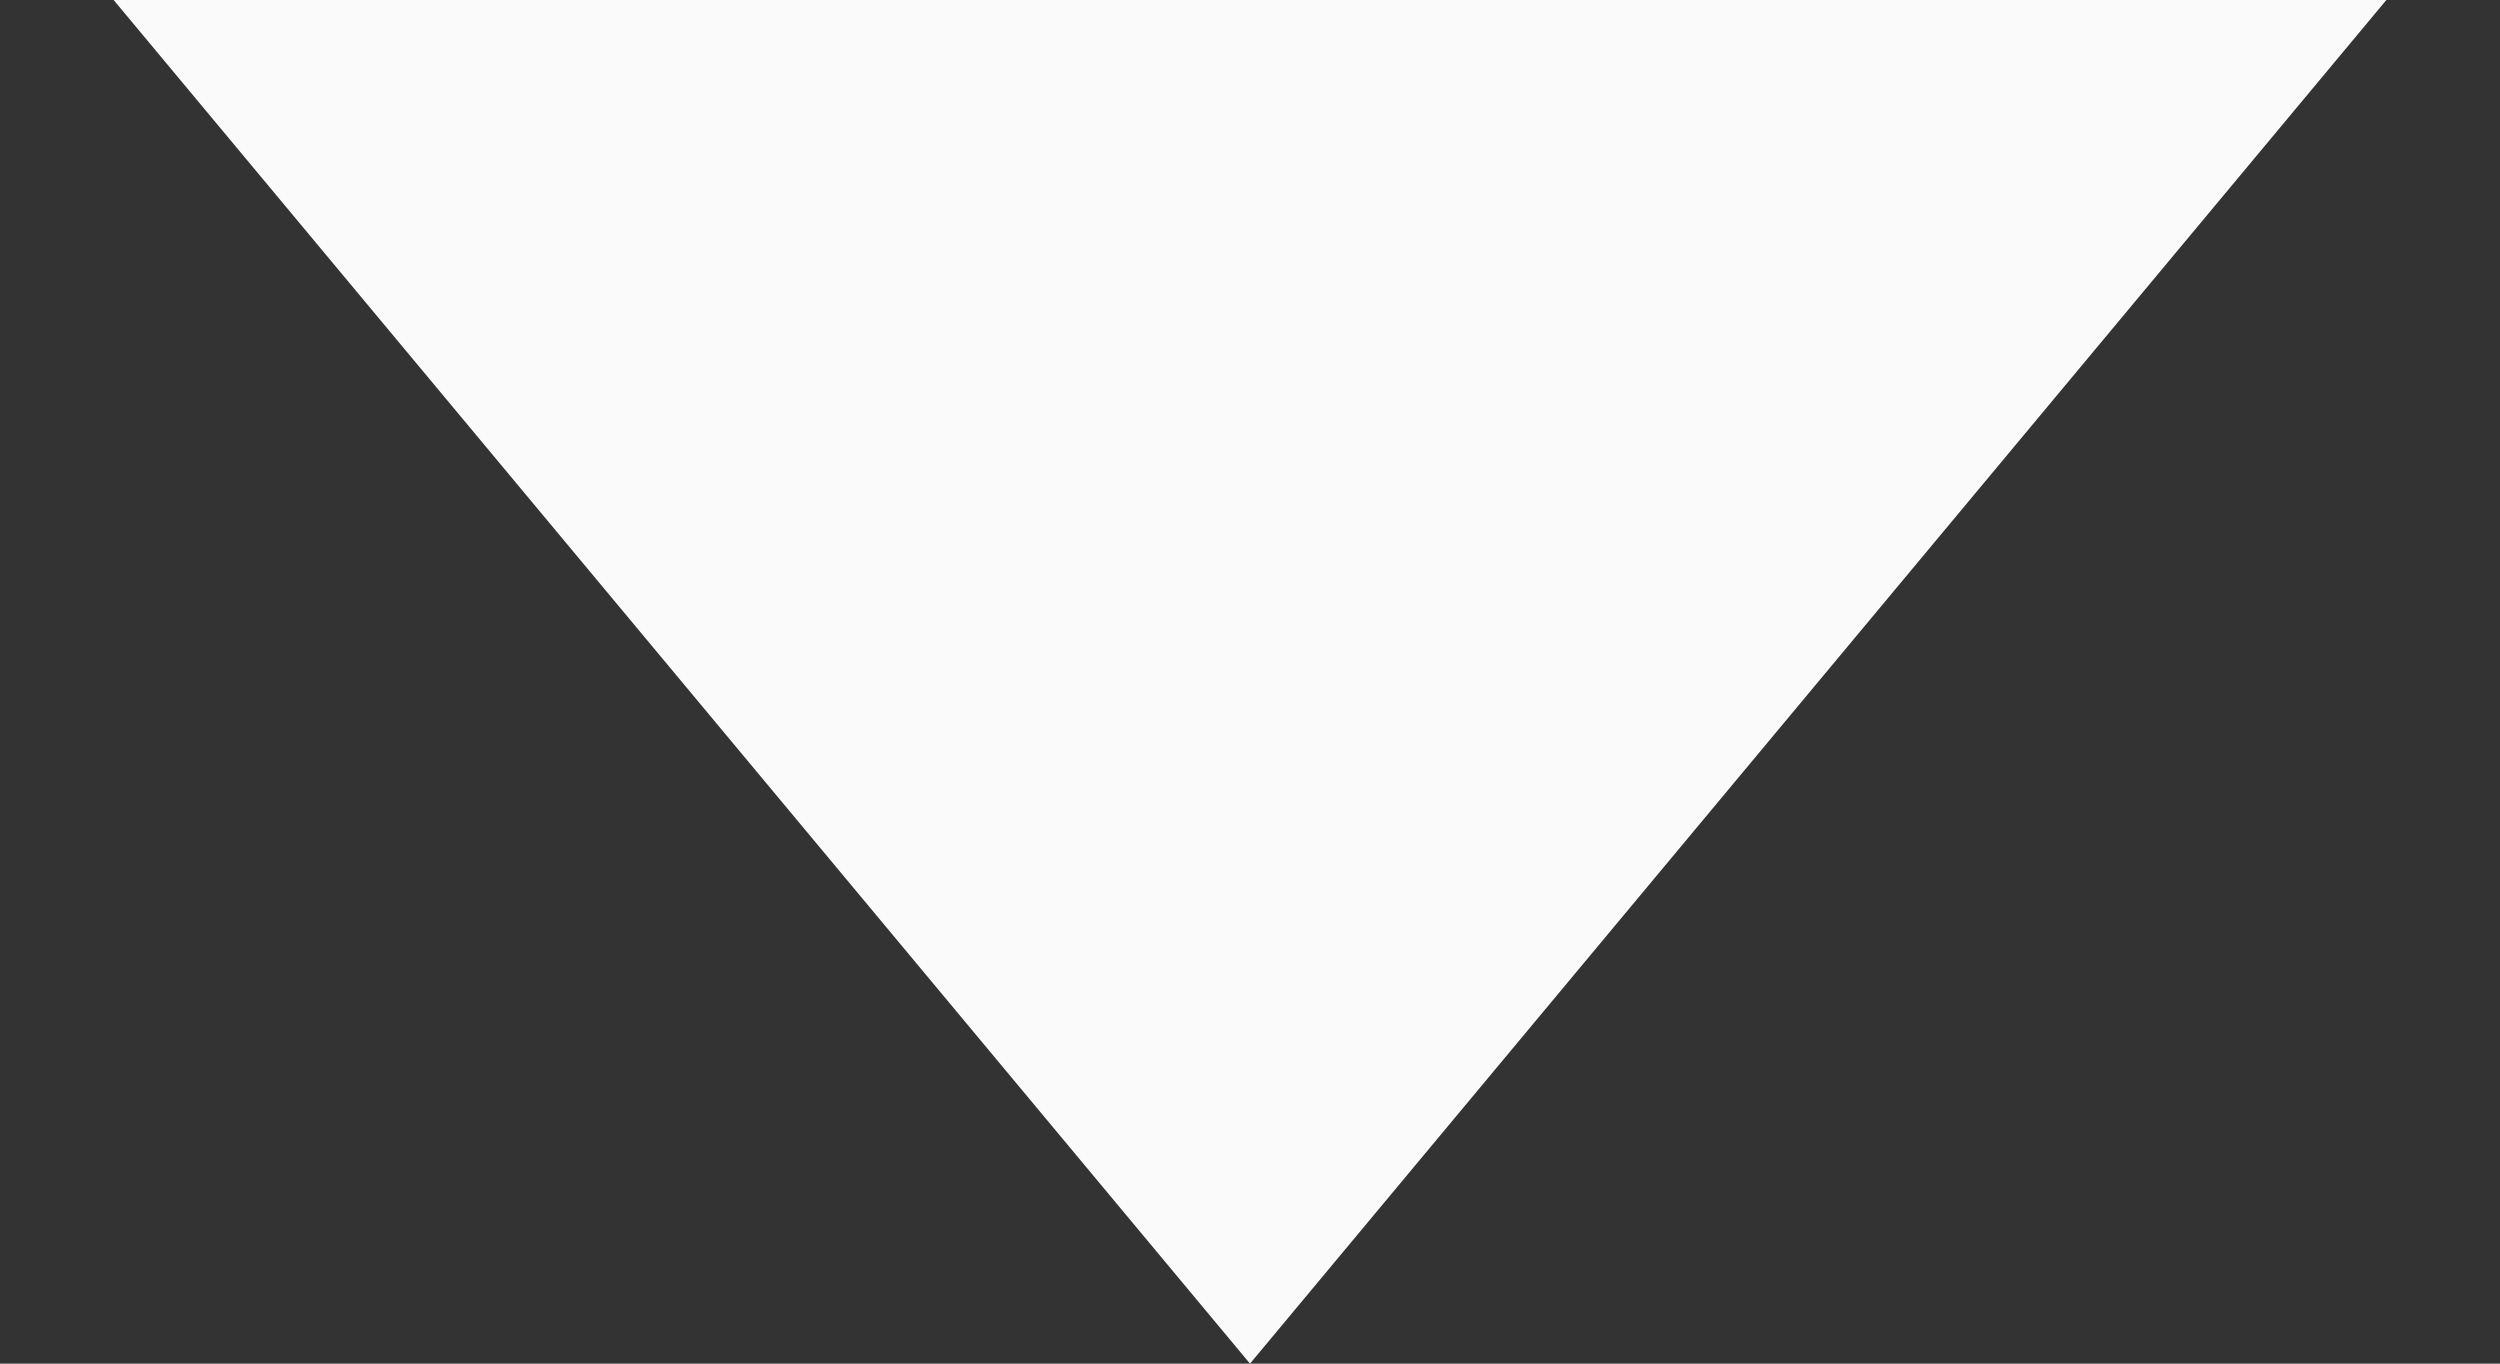 <svg width="11" height="6" viewBox="0 0 11 6" fill="none" xmlns="http://www.w3.org/2000/svg">
<rect x="0" y="0" width="11" height="6" fill="#333333" stroke="none"/>
<path d="M10.5 0L5.5 6L0.5 0H10.5Z" fill="#FAFAFA"/>
</svg>
